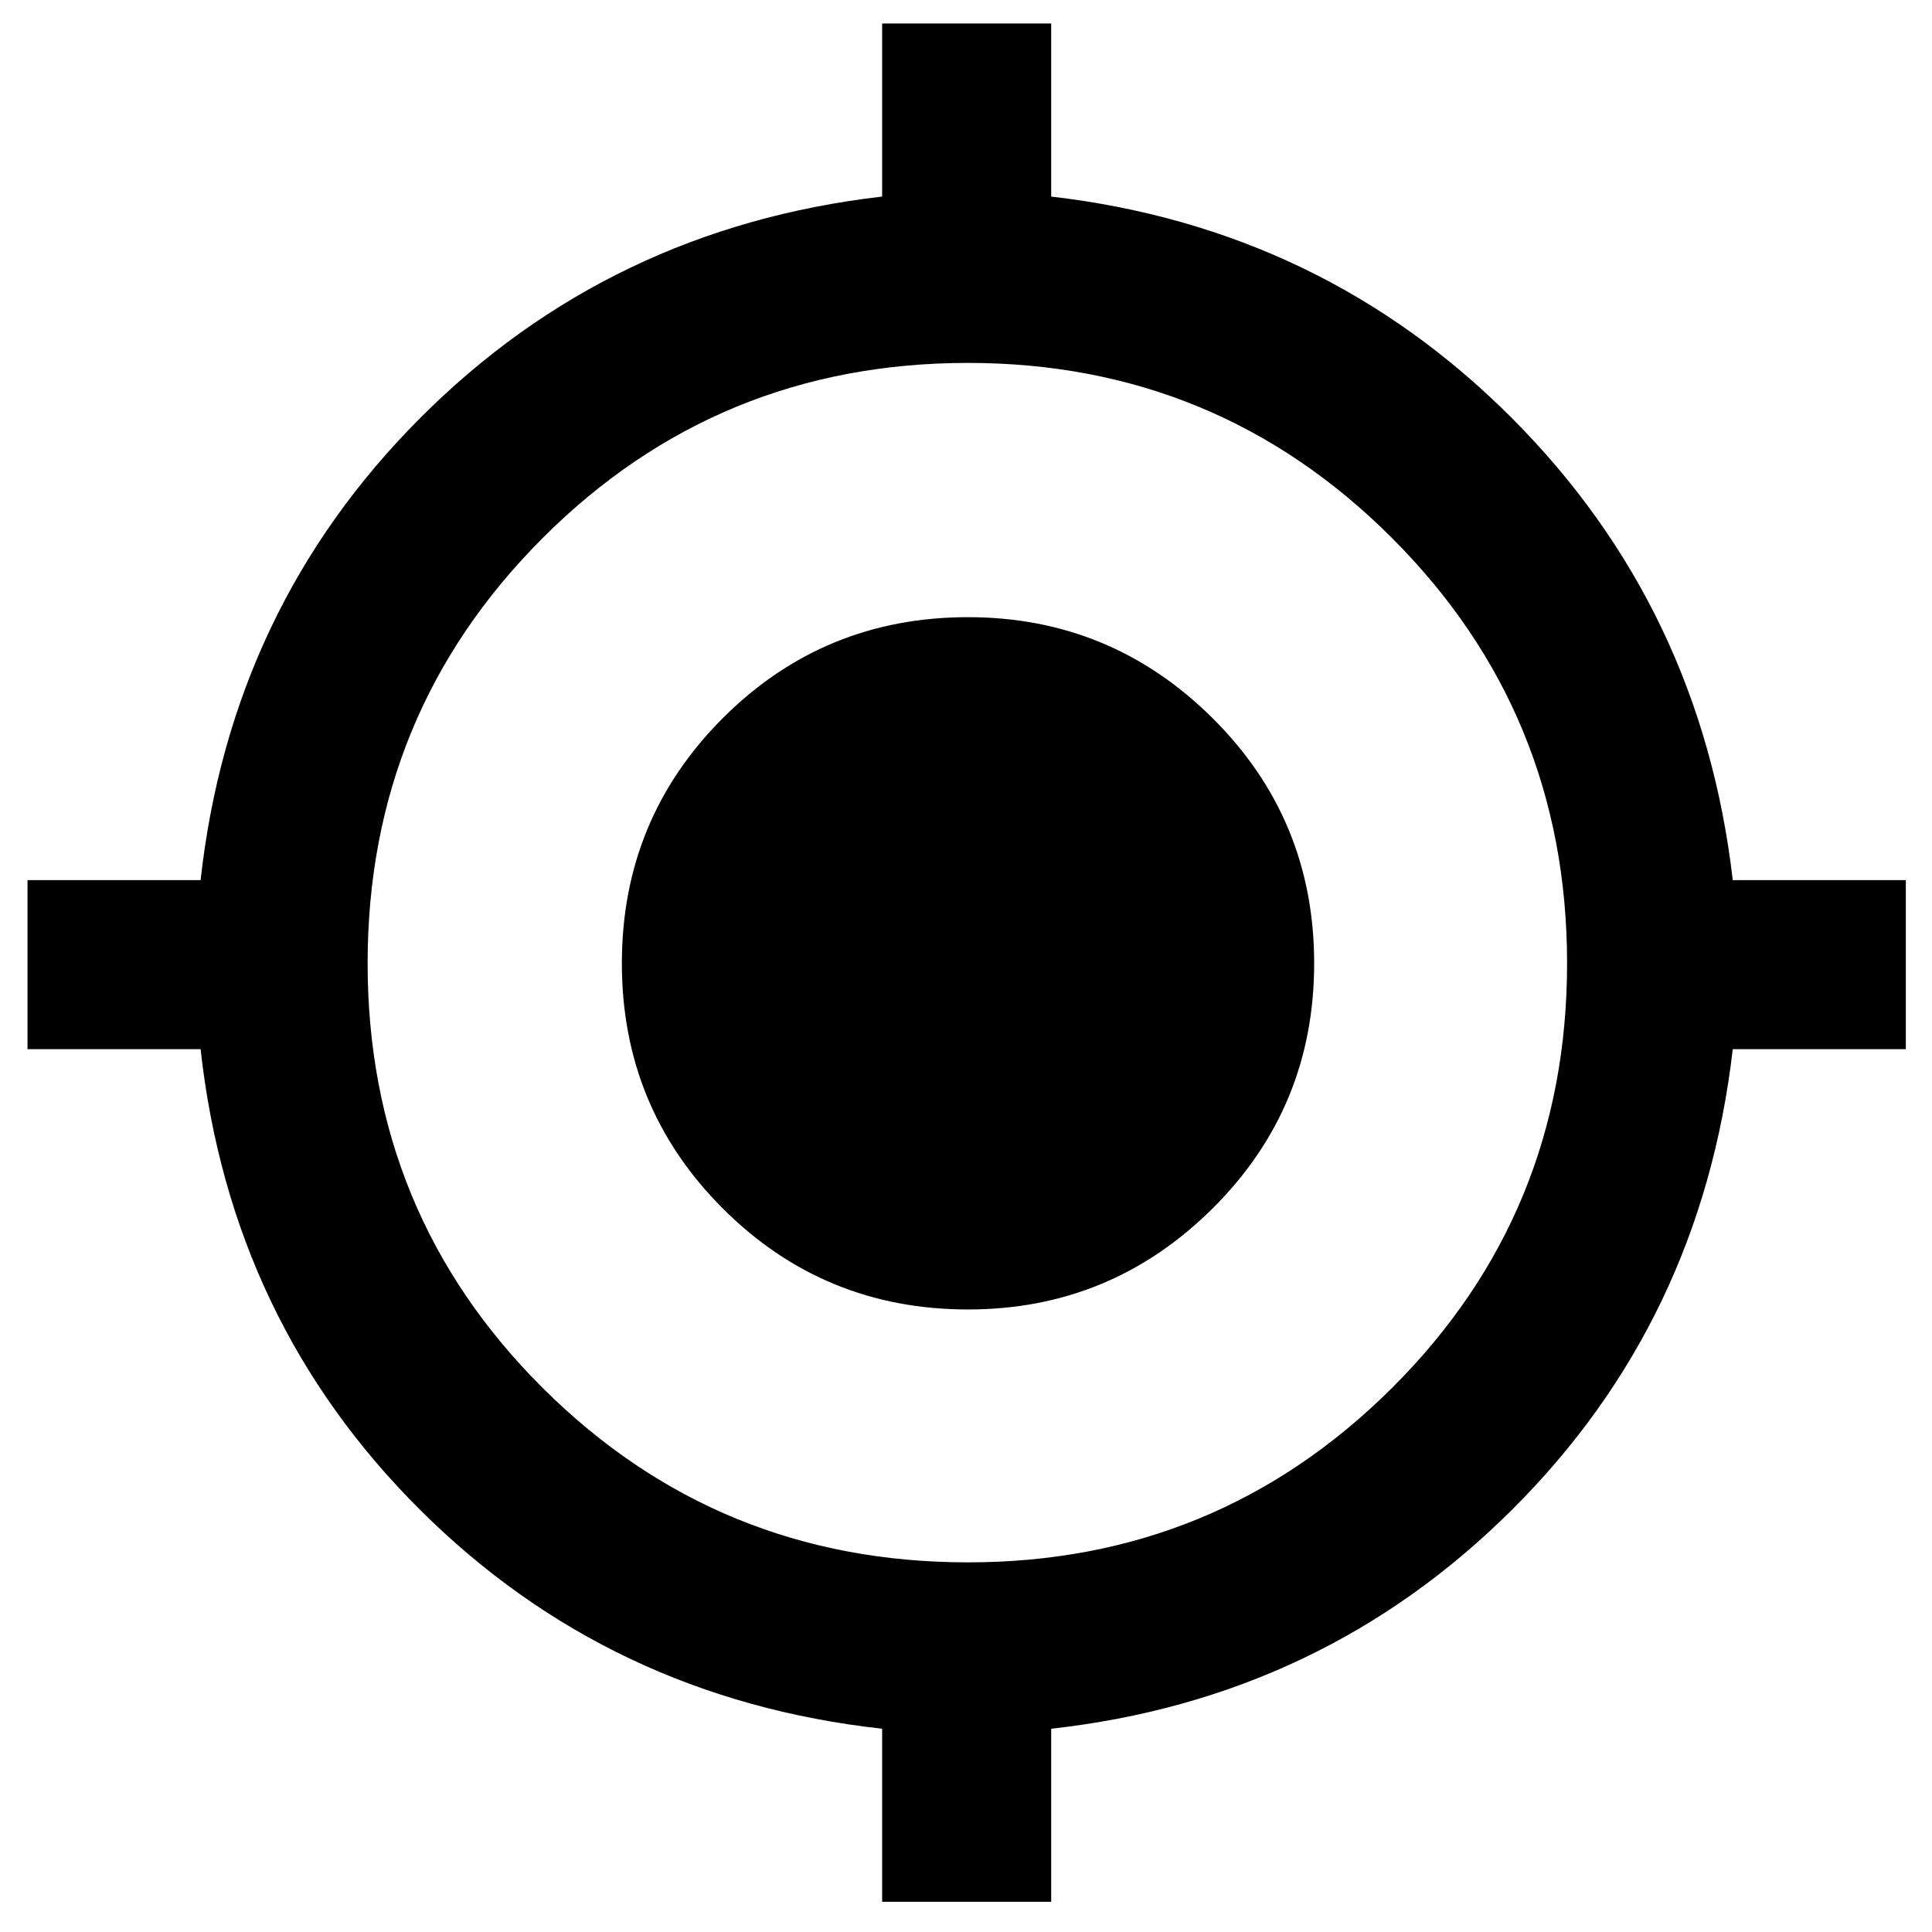 <svg xmlns="http://www.w3.org/2000/svg" height="40" viewBox="0 -960 960 960" width="40"><path d="M438.33-15v-86Q303-116 208.83-209.67q-94.16-93.66-109.16-229h-86v-84h86q15-135.33 109.16-229.66 94.17-94.34 229.5-110v-86h84v86q134.67 15.66 228.84 110Q845.33-658 861-522.67h86v84h-86q-15.67 135.34-109.83 229Q657-116 522.33-101v86h-84ZM481-183.67q123.67 0 210.67-86.66 87-86.67 87-211 0-124.34-87-211.34t-210.67-87q-124.33 0-211.33 87-87 87-87 211.34 0 124.33 87 211 87 86.66 211.33 86.66Zm0-125.66q-71.67 0-121.83-50.17Q309-409.67 309-481.33q0-71.67 50.17-121.84 50.16-50.16 121.83-50.16 71 0 121.5 50.16Q653-553 653-481.33q0 71.66-50.5 121.83T481-309.33Z"/></svg>